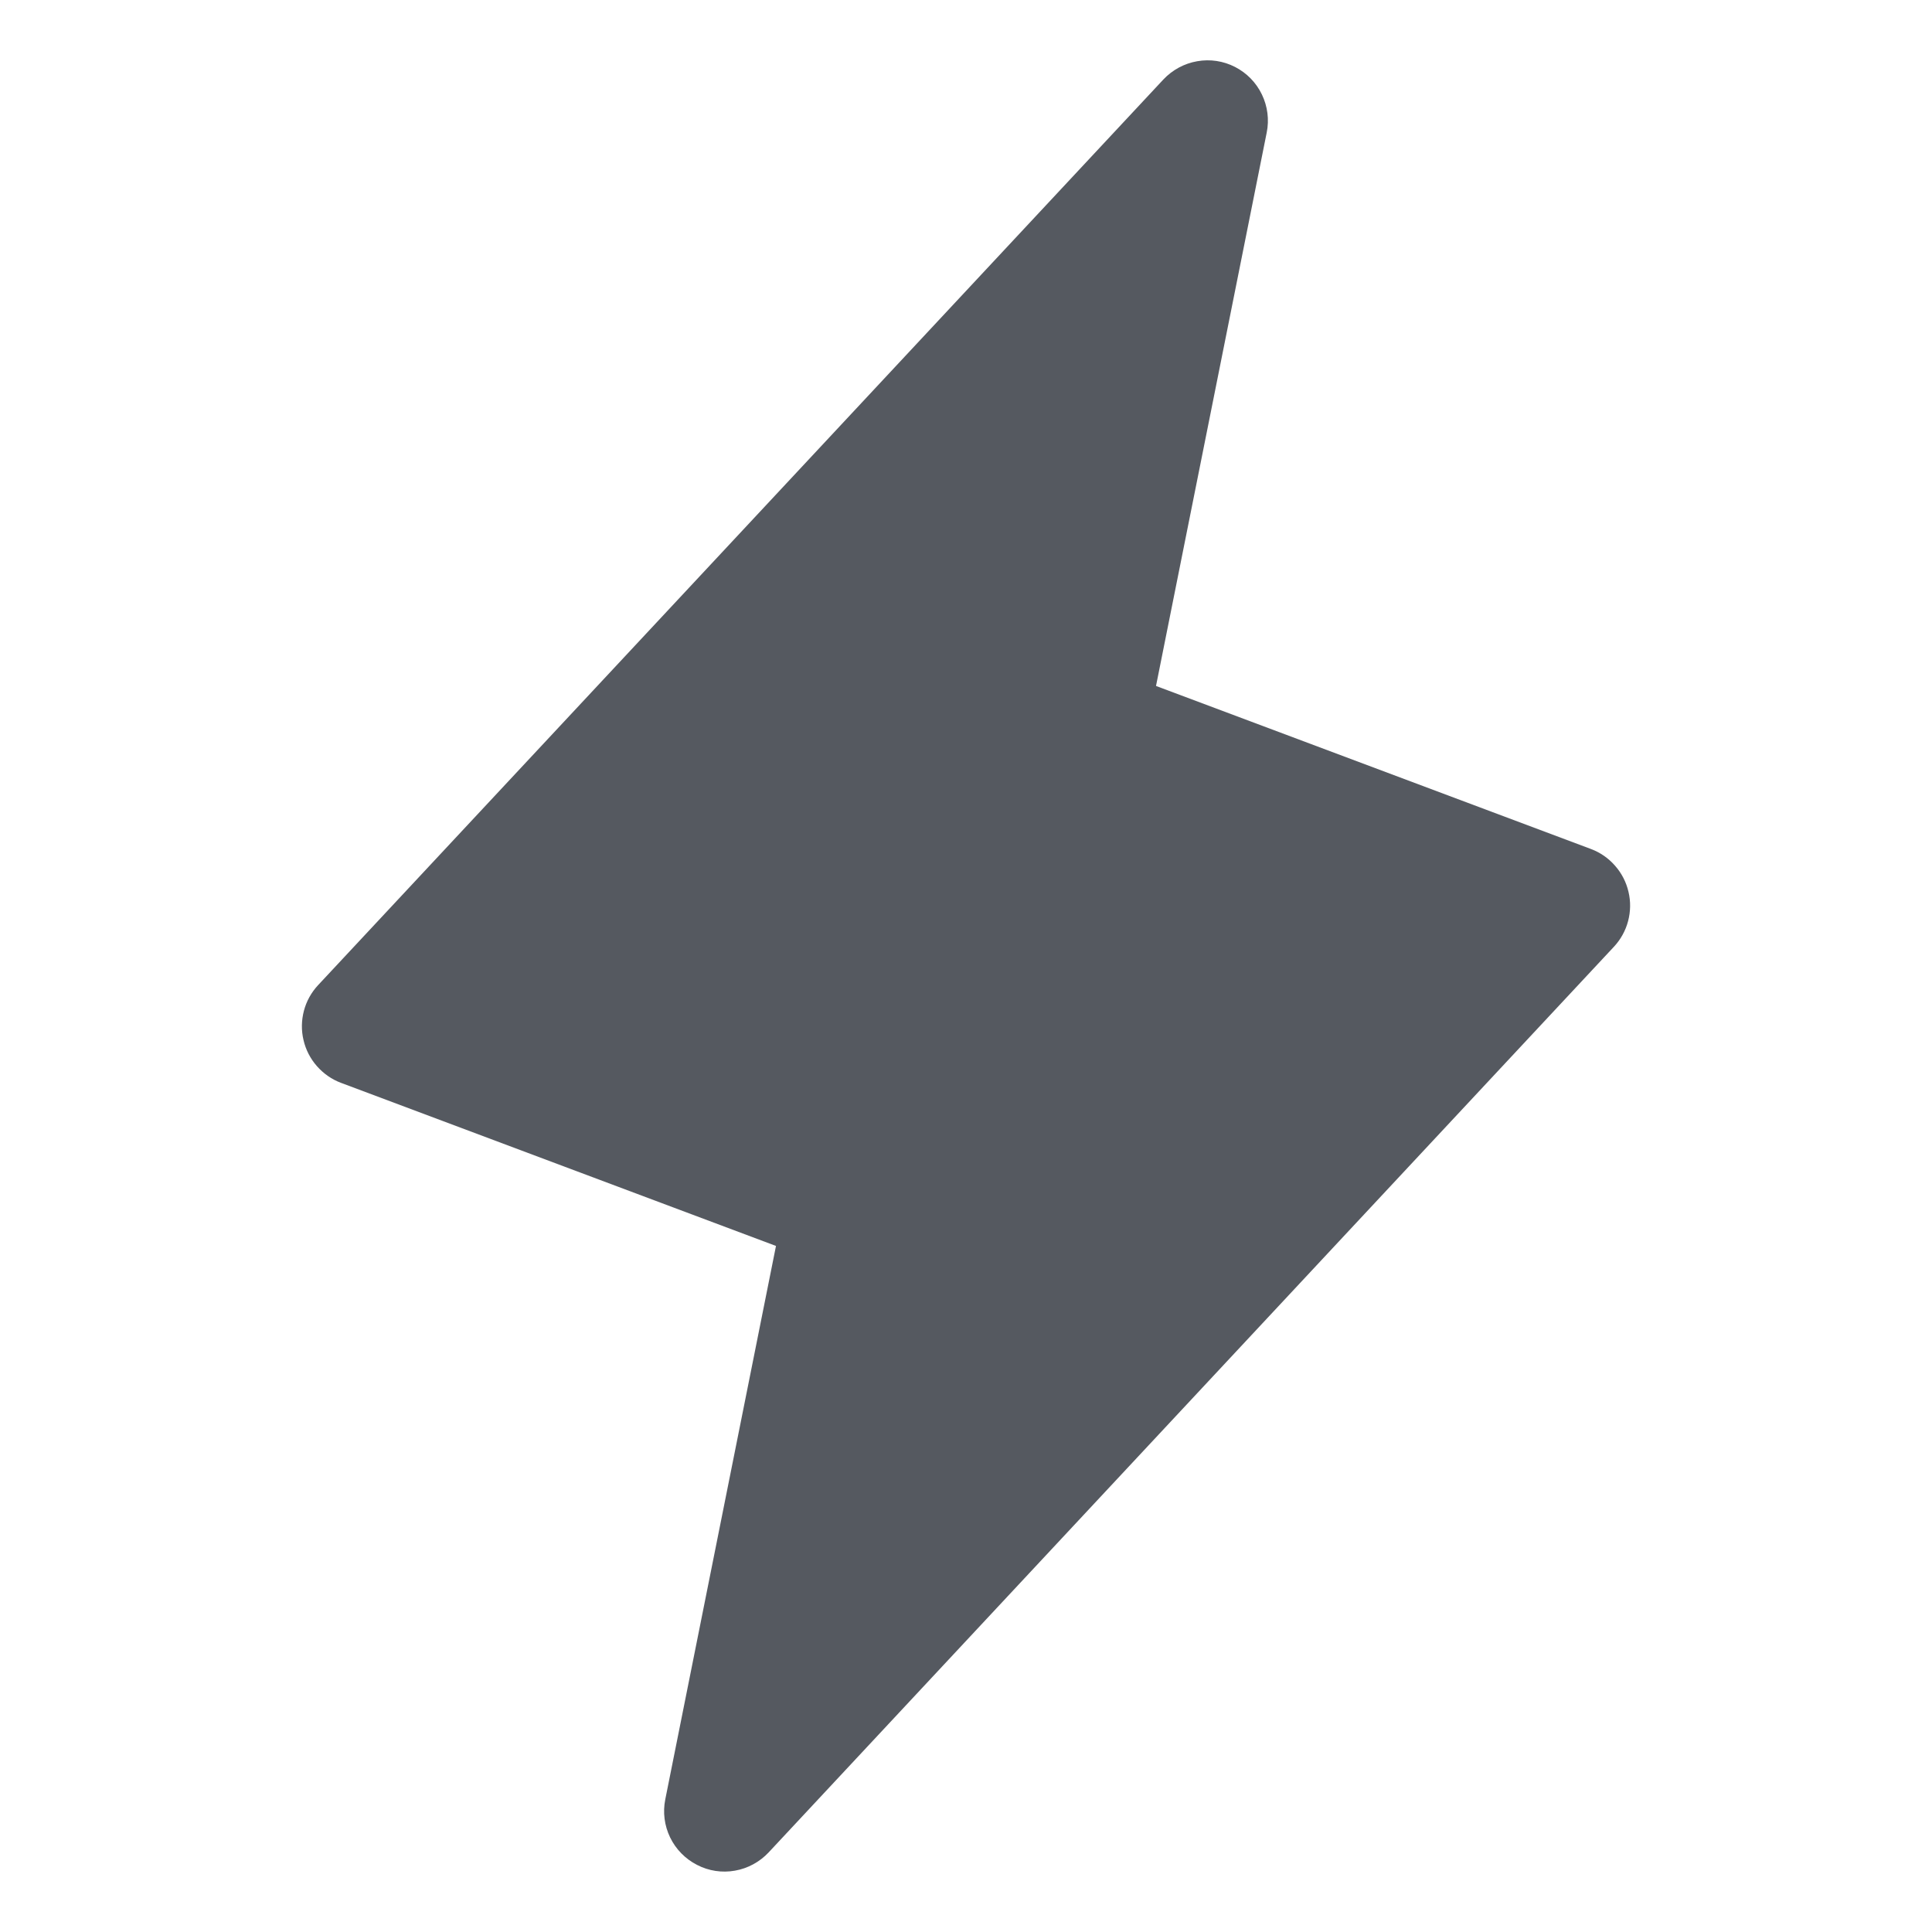 <svg width="20" height="20" viewBox="0 0 20 20" fill="none" xmlns="http://www.w3.org/2000/svg">
<path d="M16.858 9.232C16.835 9.132 16.787 9.039 16.719 8.962C16.651 8.884 16.566 8.825 16.47 8.789L11.967 7.101L13.113 1.372C13.14 1.239 13.122 1.1 13.063 0.978C13.004 0.855 12.906 0.755 12.785 0.693C12.664 0.631 12.527 0.61 12.393 0.634C12.259 0.657 12.136 0.724 12.043 0.823L3.293 10.198C3.223 10.273 3.172 10.364 3.146 10.464C3.12 10.563 3.118 10.667 3.142 10.767C3.165 10.867 3.213 10.96 3.281 11.037C3.349 11.114 3.434 11.174 3.531 11.21L8.033 12.898L6.887 18.627C6.86 18.76 6.878 18.899 6.937 19.021C6.996 19.143 7.094 19.243 7.215 19.305C7.336 19.368 7.474 19.389 7.608 19.365C7.741 19.342 7.864 19.275 7.957 19.176L16.707 9.801C16.777 9.726 16.828 9.634 16.854 9.535C16.88 9.436 16.882 9.332 16.858 9.232Z" fill="#555960"/>
</svg>
